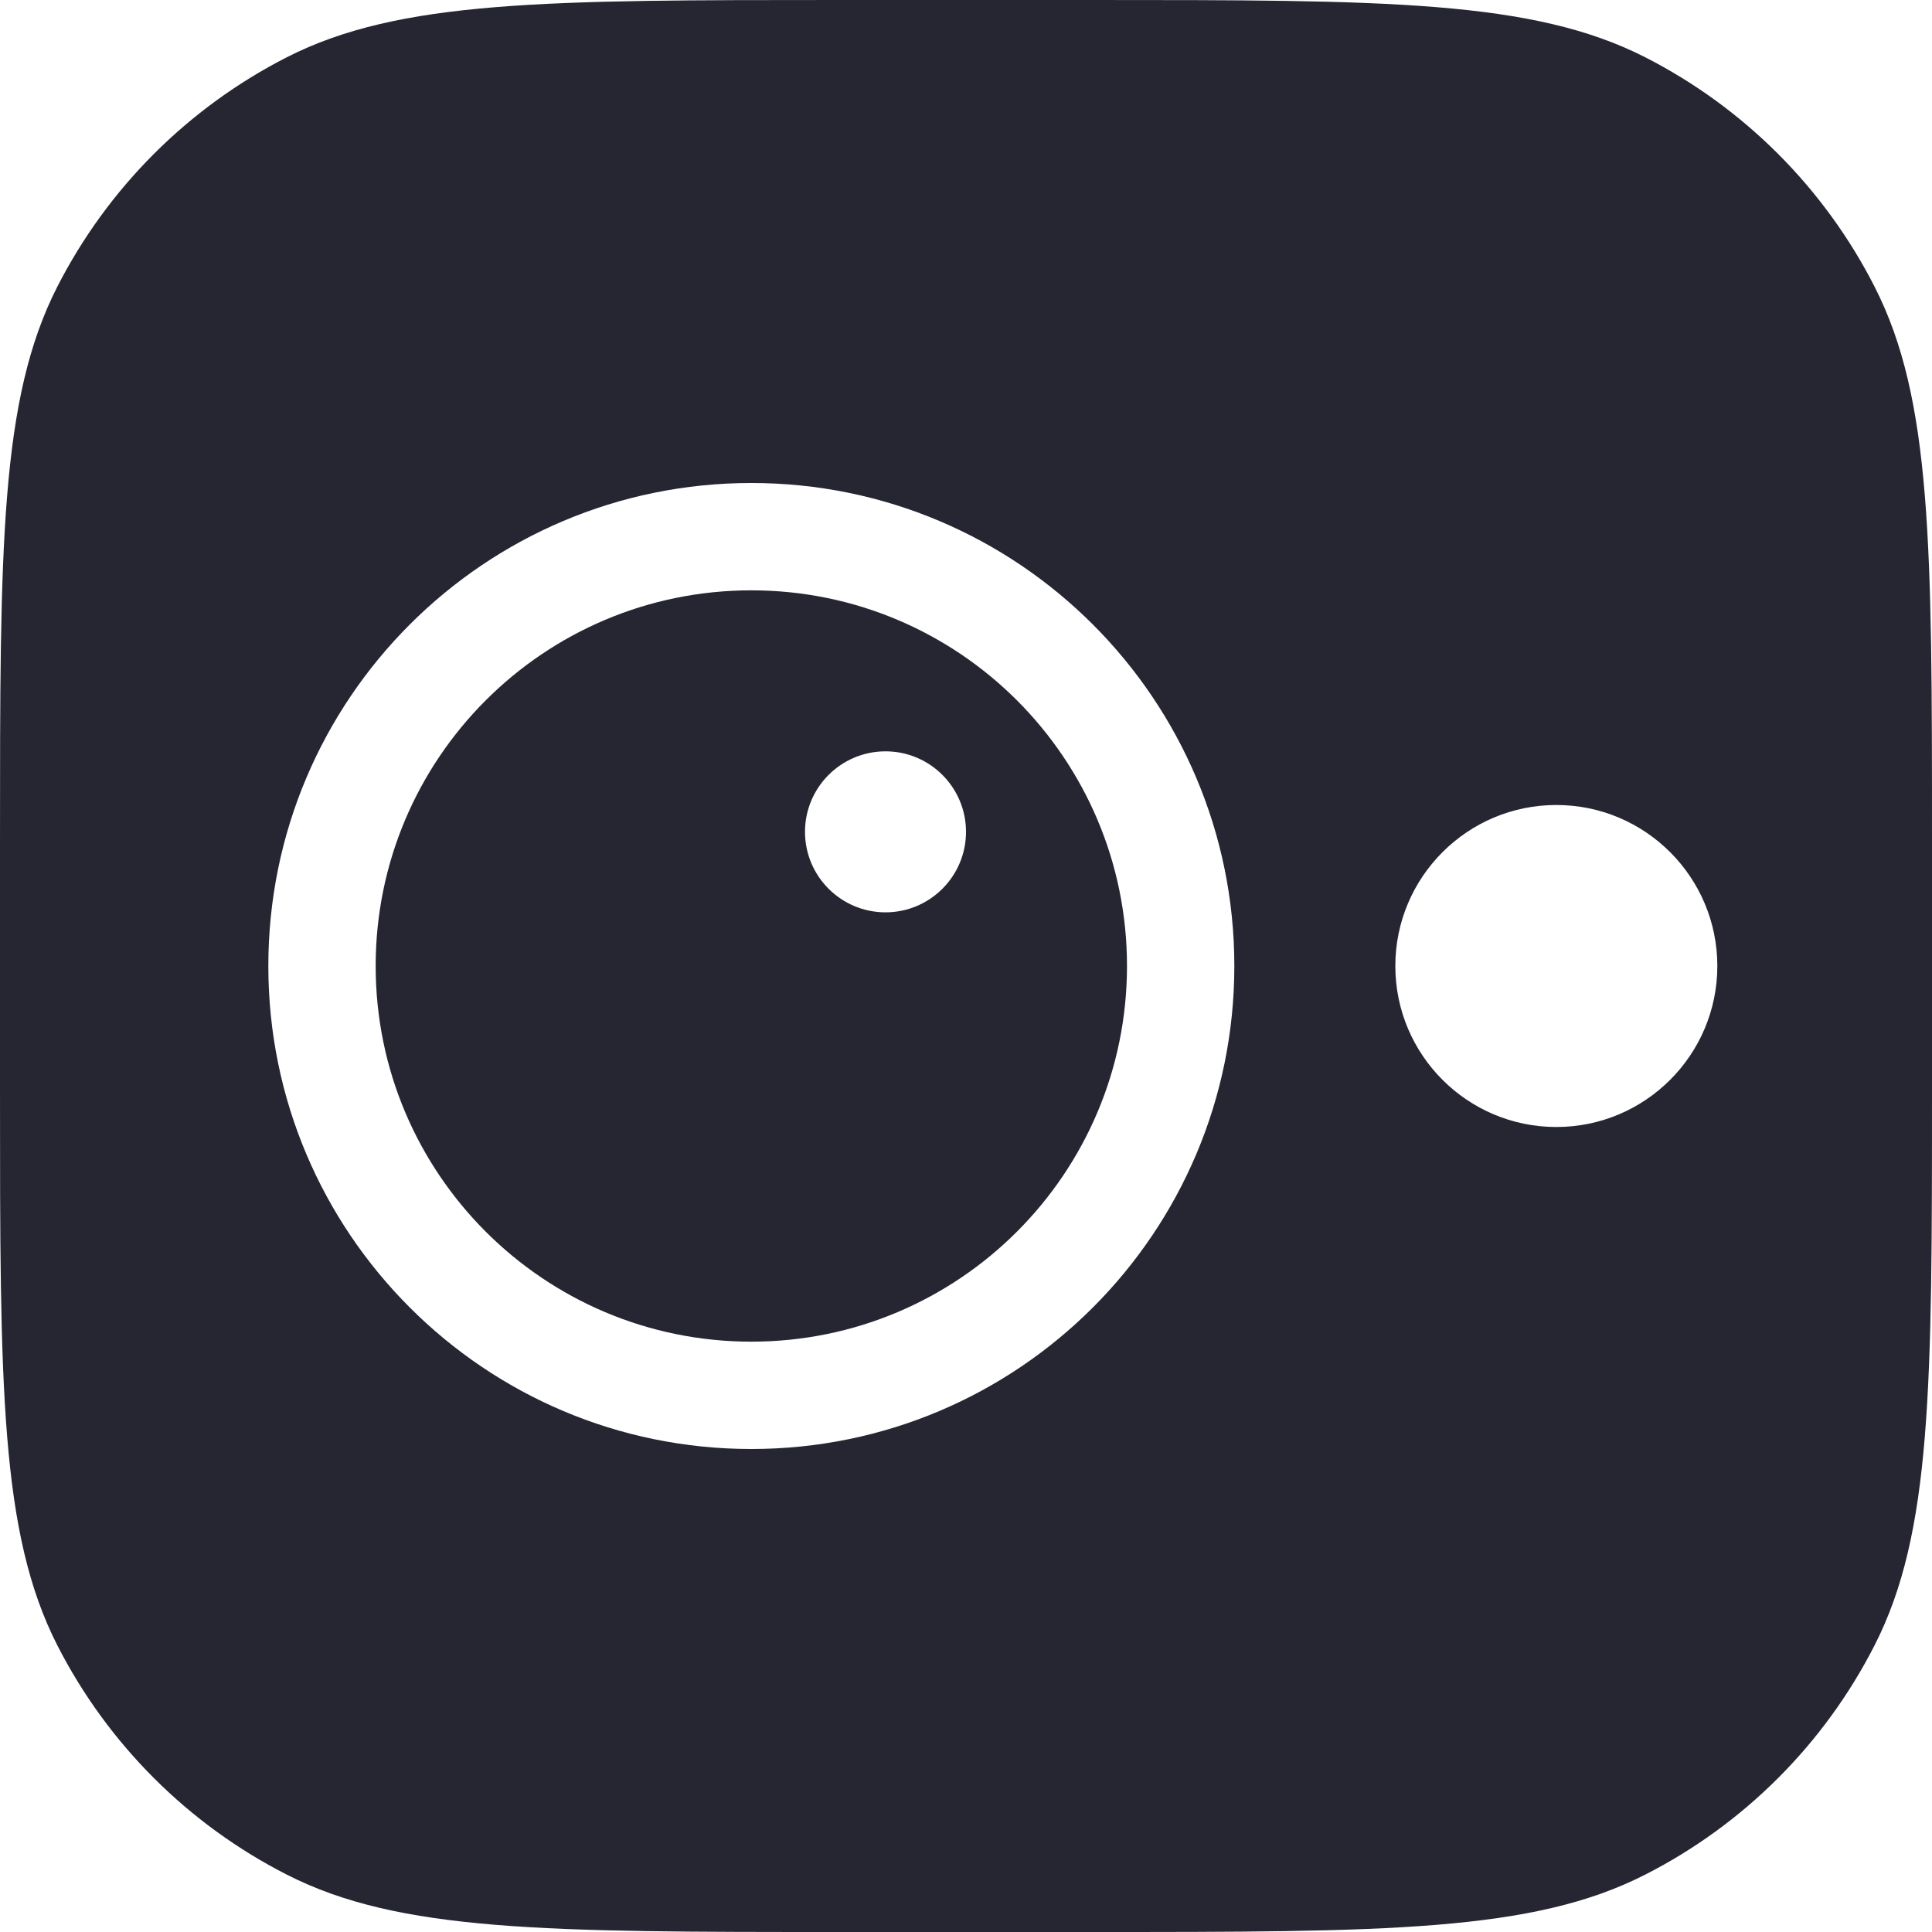 <svg width="18" height="18" viewBox="0 0 18 18" fill="#26263380" xmlns="http://www.w3.org/2000/svg" class="WidgetIcon"><path fill-rule="evenodd" clip-rule="evenodd" d="M0.533 2.673C0 3.72 0 5.09 0 7.832V10.168C0 12.91 0 14.28 0.533 15.327C1.003 16.248 1.752 16.997 2.673 17.466C3.72 18 5.09 18 7.832 18H10.168C12.91 18 14.28 18 15.327 17.466C16.248 16.997 16.997 16.248 17.466 15.327C18 14.28 18 12.91 18 10.168V7.832C18 5.09 18 3.72 17.466 2.673C16.997 1.752 16.248 1.003 15.327 0.533C14.28 0 12.91 0 10.168 0H7.832C5.09 0 3.72 0 2.673 0.533C1.752 1.003 1.003 1.752 0.533 2.673ZM8.25 8.5C8.664 8.5 9 8.164 9 7.75C9 7.336 8.664 7 8.25 7C7.836 7 7.5 7.336 7.5 7.75C7.5 8.164 7.836 8.5 8.25 8.5ZM7 5.5C5.067 5.5 3.5 7.067 3.5 9C3.5 10.933 5.067 12.5 7 12.5C8.933 12.5 10.5 10.933 10.5 9C10.5 7.067 8.933 5.5 7 5.5ZM2.5 9C2.5 6.515 4.515 4.5 7 4.5C9.485 4.5 11.5 6.515 11.5 9C11.5 11.485 9.485 13.5 7 13.5C4.515 13.5 2.5 11.485 2.5 9ZM14.5 10.5C15.328 10.5 16 9.828 16 9C16 8.172 15.328 7.5 14.5 7.5C13.672 7.5 13 8.172 13 9C13 9.828 13.672 10.5 14.5 10.5Z" fill="#26263380"></path></svg>